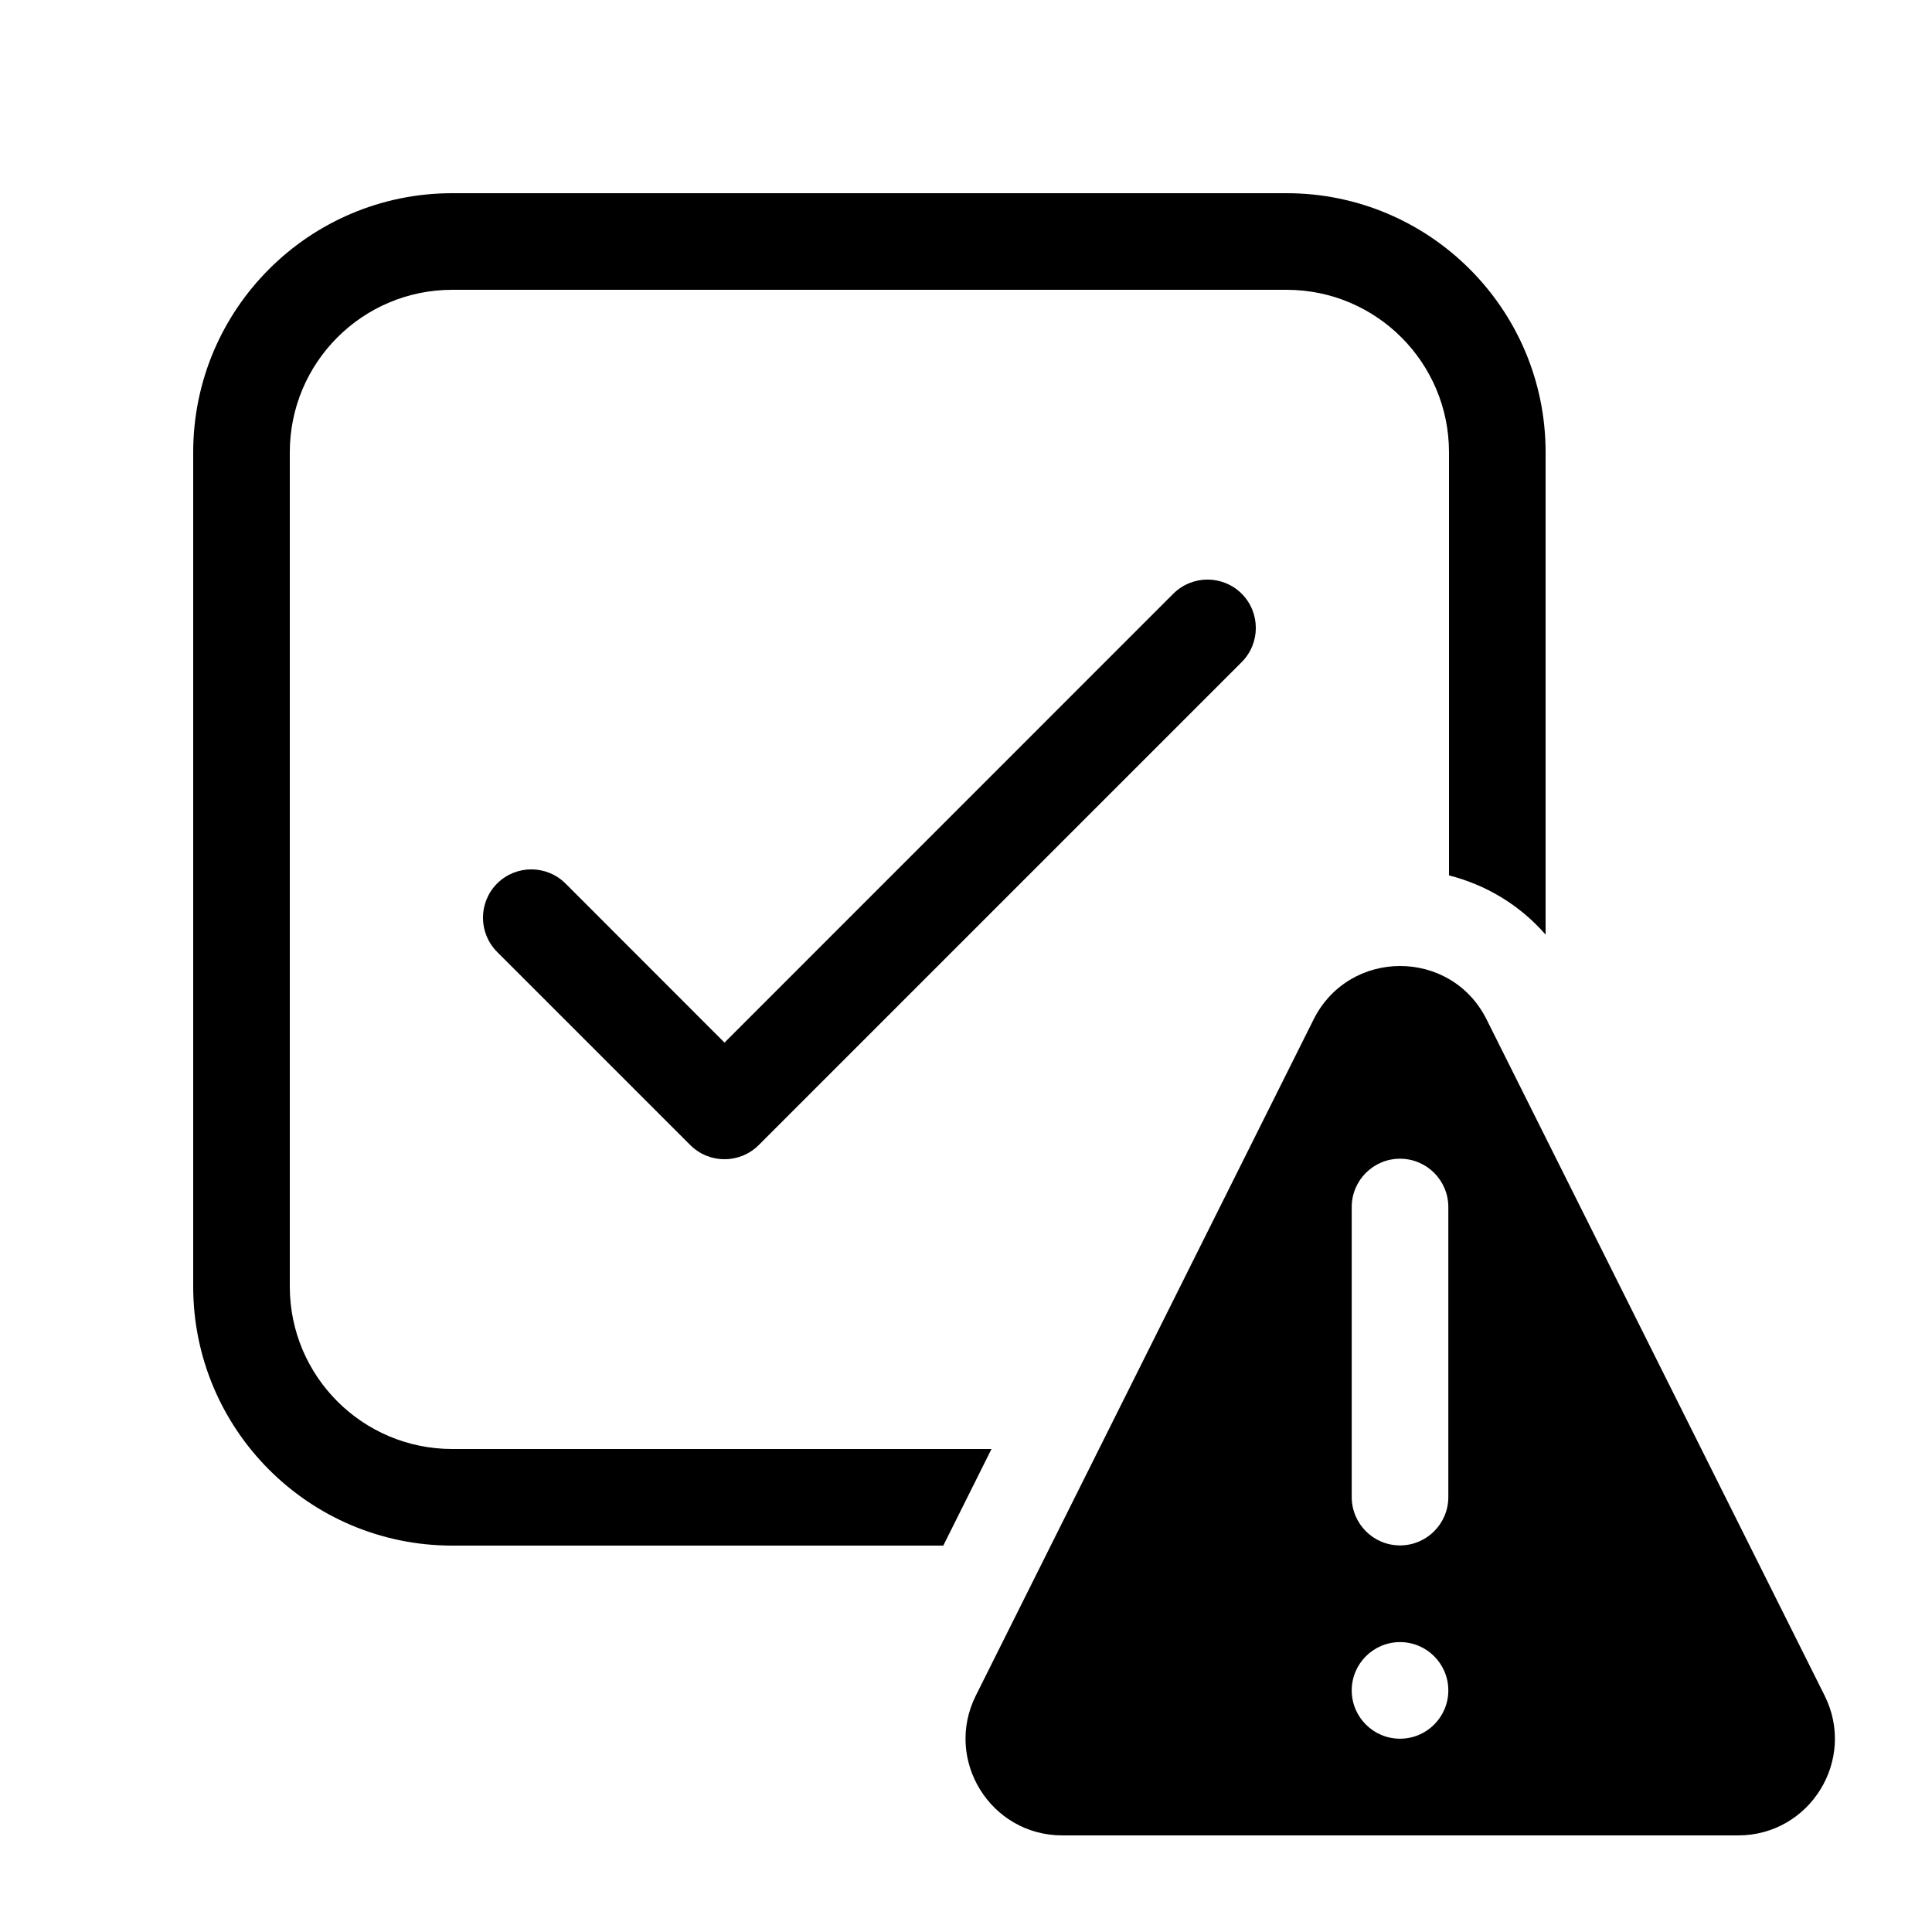 <svg xmlns="http://www.w3.org/2000/svg" viewBox="0 0 20 20" fill="none"><path d="M12.854 6.854C13.049 6.658 13.049 6.342 12.854 6.146C12.658 5.951 12.342 5.951 12.146 6.146L7.5 10.793L5.854 9.146C5.658 8.951 5.342 8.951 5.146 9.146C4.951 9.342 4.951 9.658 5.146 9.854L7.146 11.854C7.342 12.049 7.658 12.049 7.854 11.854L12.854 6.854ZM4.682 2C3.201 2 2 3.201 2 4.682V13.318C2 14.799 3.201 16 4.682 16H9.765L10.264 15H4.682C3.753 15 3 14.247 3 13.318V4.682C3 3.753 3.753 3 4.682 3H13.318C14.247 3 15 3.753 15 4.682V9.062C15.376 9.158 15.727 9.362 16 9.675V4.682C16 3.201 14.799 2 13.318 2H4.682ZM13.598 10.554L10.102 17.552C9.769 18.217 10.253 19 10.997 19H17.993C18.737 19 19.221 18.217 18.888 17.552L15.389 10.553C15.02 9.815 13.967 9.816 13.598 10.554ZM14.993 12.495V15.497C14.993 15.774 14.769 15.998 14.493 15.998C14.217 15.998 13.993 15.774 13.993 15.497V12.495C13.993 12.219 14.217 11.995 14.493 11.995C14.769 11.995 14.993 12.219 14.993 12.495ZM14.493 17.999C14.217 17.999 13.993 17.775 13.993 17.499C13.993 17.223 14.217 16.999 14.493 16.999C14.769 16.999 14.993 17.223 14.993 17.499C14.993 17.775 14.769 17.999 14.493 17.999Z" fill="currentColor"/></svg>